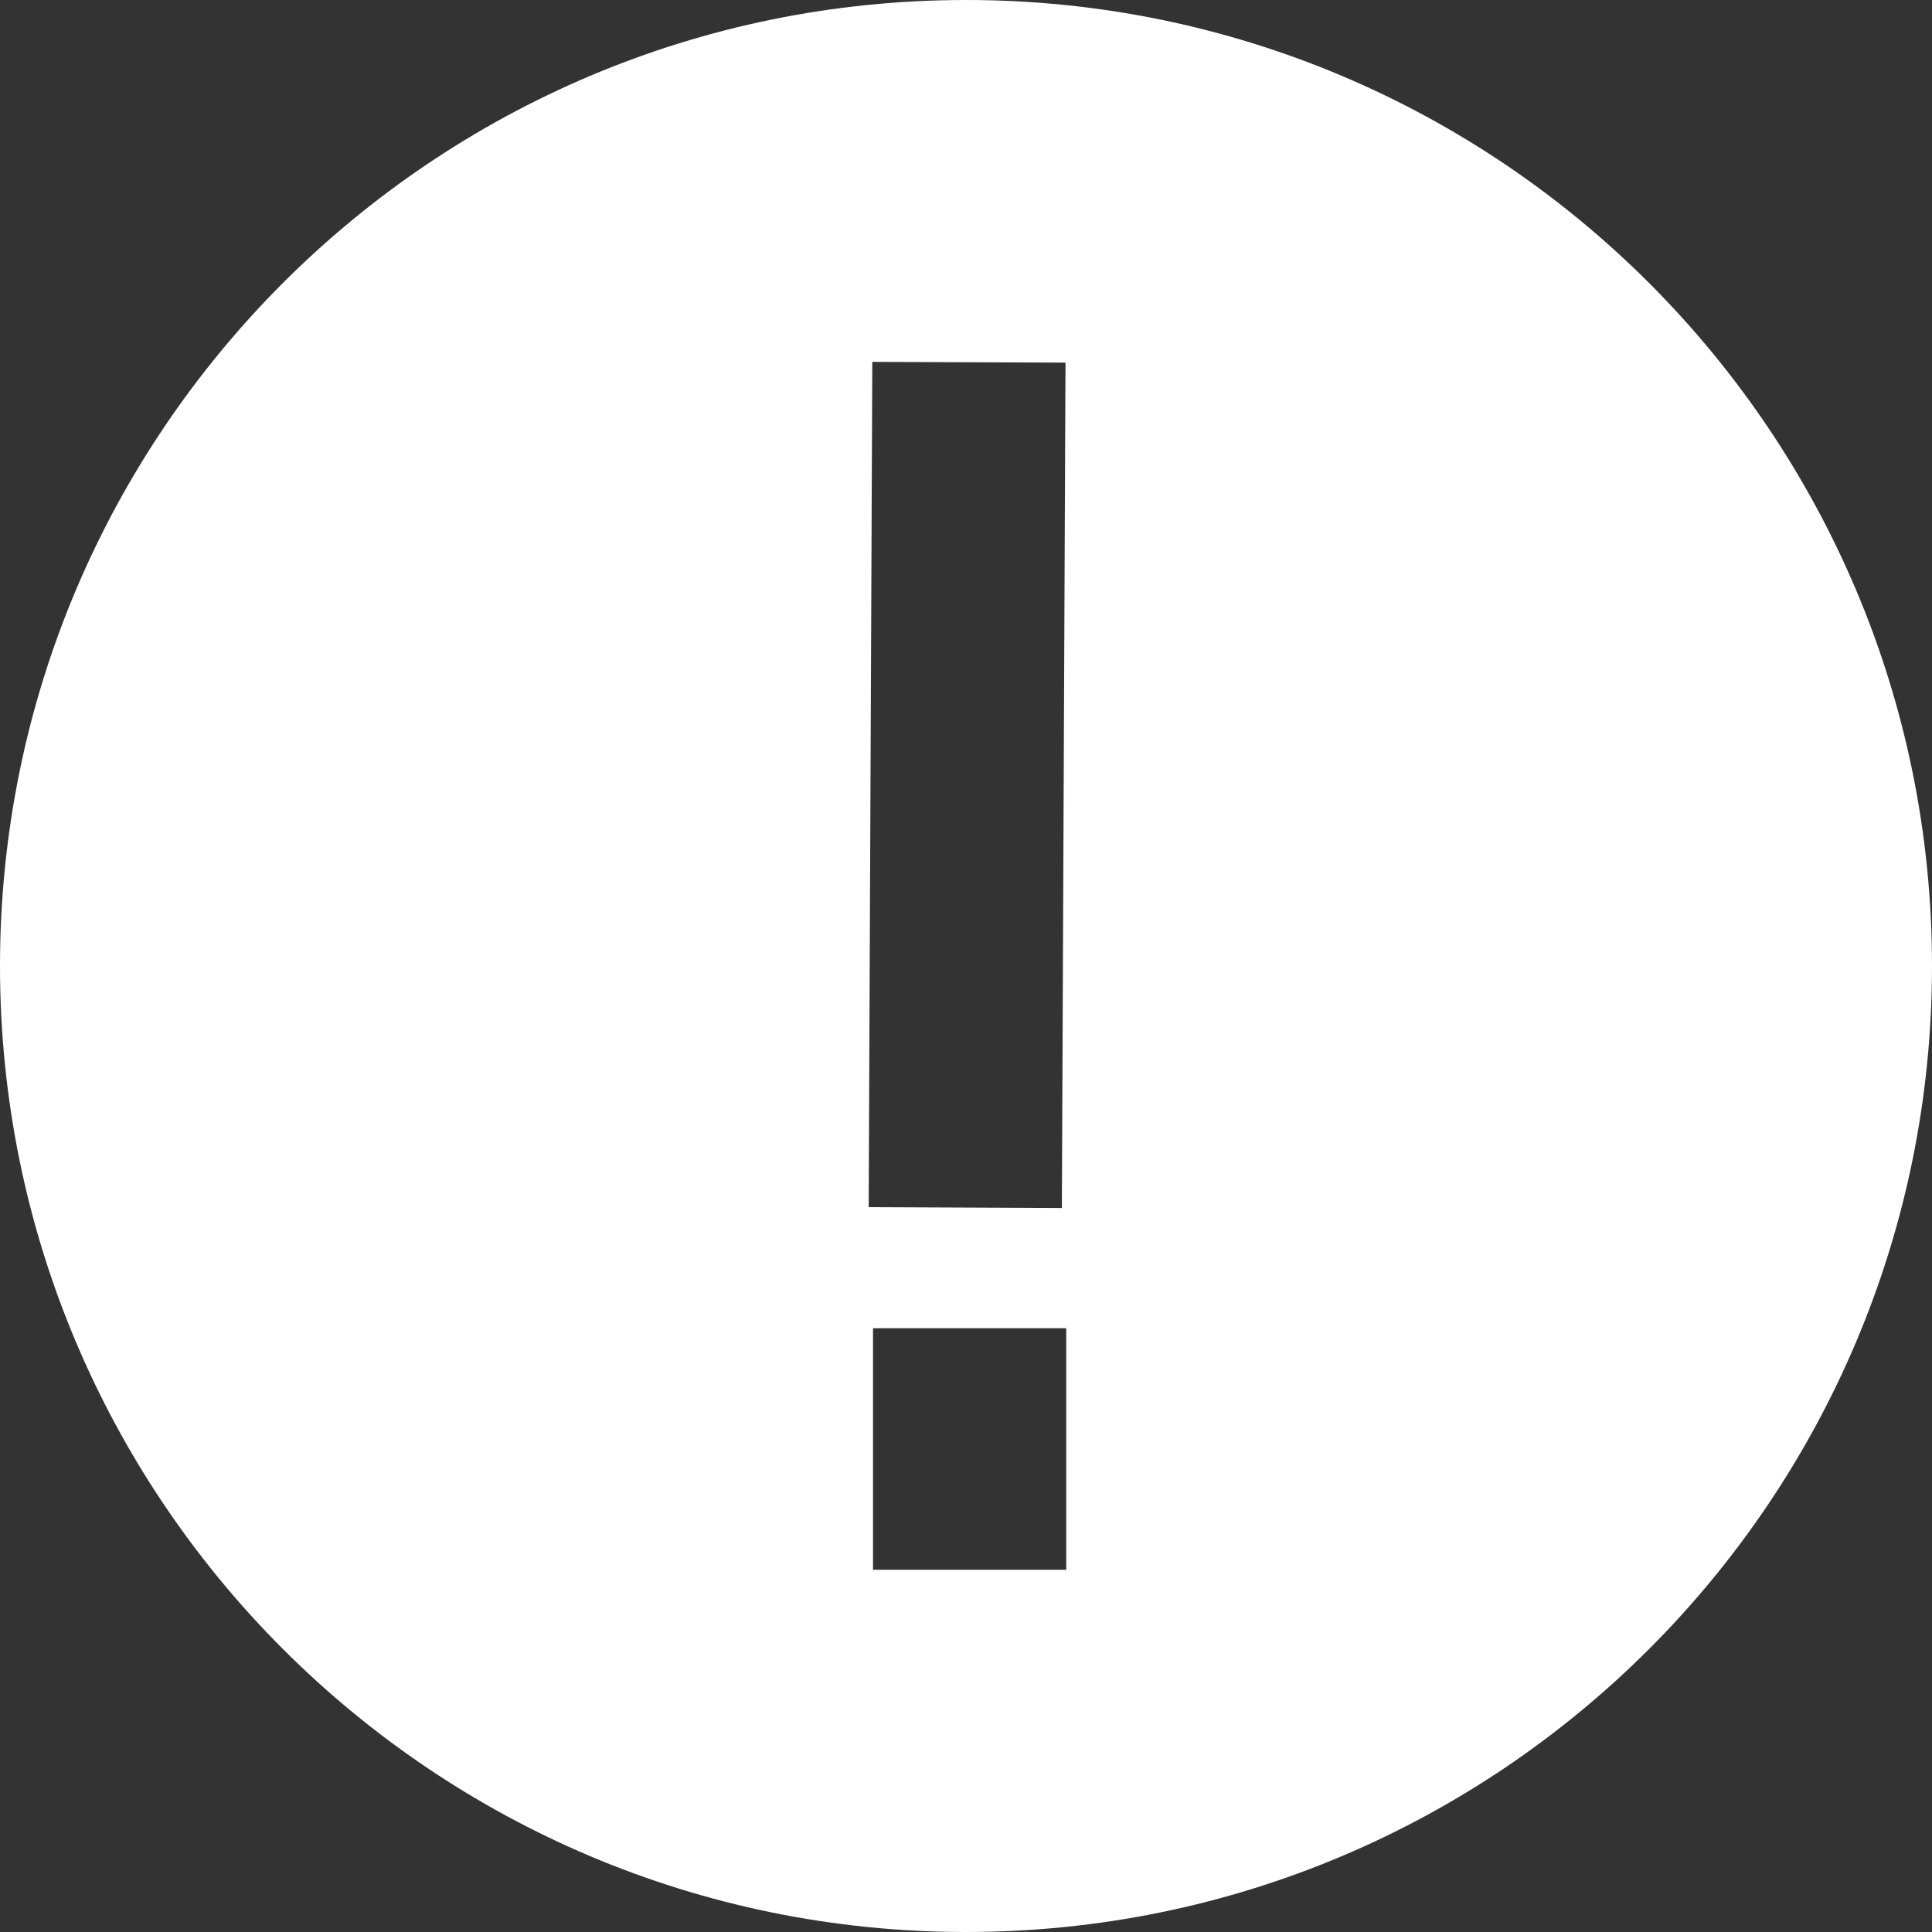 <svg width="16" height="16" viewBox="0 0 16 16" fill="none" xmlns="http://www.w3.org/2000/svg">
<rect x="0" y="0" width="16" height="16" fill="#333333" stroke="none"/>
<path fill-rule="evenodd" clip-rule="evenodd" d="M16 8C16 3.582 12.418 0 8 0C3.582 0 0 3.582 0 8C0 12.418 3.582 16 8 16C12.418 16 16 12.418 16 8ZM8.824 3.003L8.794 10.004L7.194 9.997L7.224 2.997L8.824 3.003ZM8.83 11V13H7.23V11H8.83Z" fill="white"/>
</svg>
